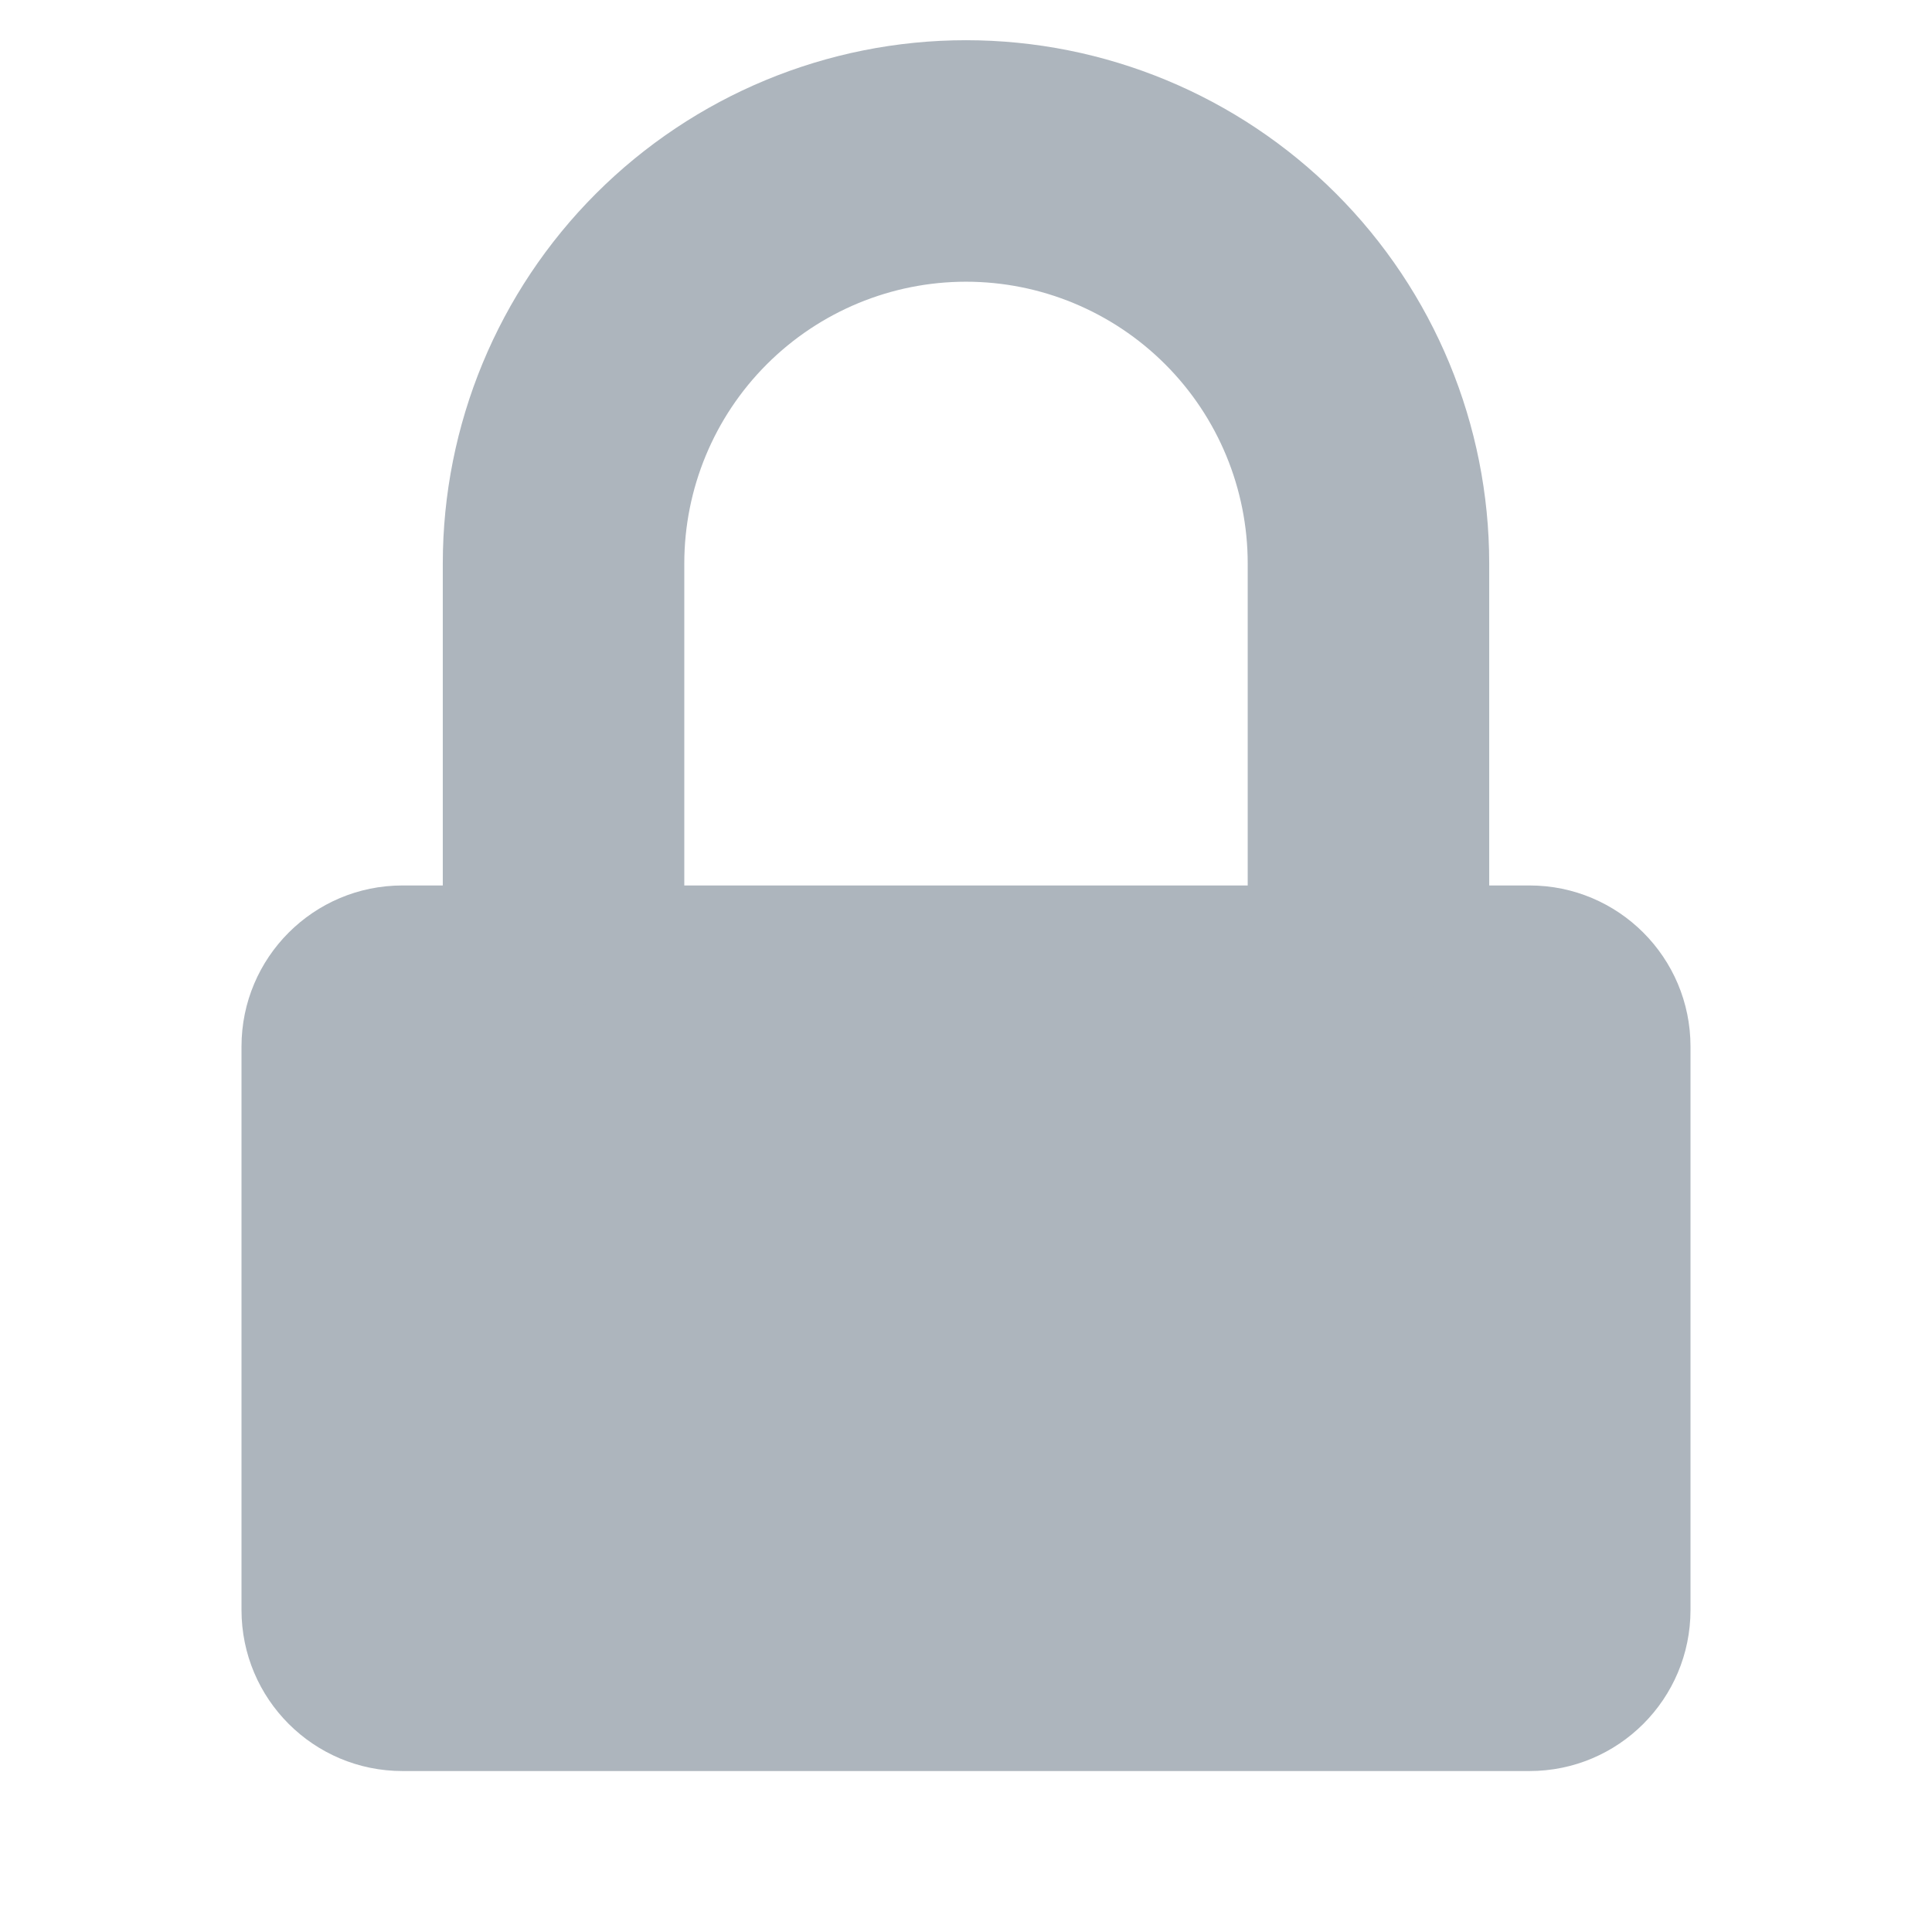 <svg width="16" height="16" viewBox="0 0 16 16" fill="none" xmlns="http://www.w3.org/2000/svg">
<path d="M12.667 7.333H3.333C2.597 7.333 2 7.93 2 8.667V13.333C2 14.07 2.597 14.667 3.333 14.667H12.667C13.403 14.667 14 14.07 14 13.333V8.667C14 7.93 13.403 7.333 12.667 7.333Z" fill="#ADB5BD"/>
<path d="M4.667 7.333V4.667C4.667 3.783 5.018 2.935 5.643 2.31C6.268 1.685 7.116 1.333 8 1.333C8.884 1.333 9.732 1.685 10.357 2.31C10.982 2.935 11.333 3.783 11.333 4.667V7.333" stroke="#ADB5BD" stroke-width="2" stroke-linecap="round" stroke-linejoin="round"/>
</svg>
